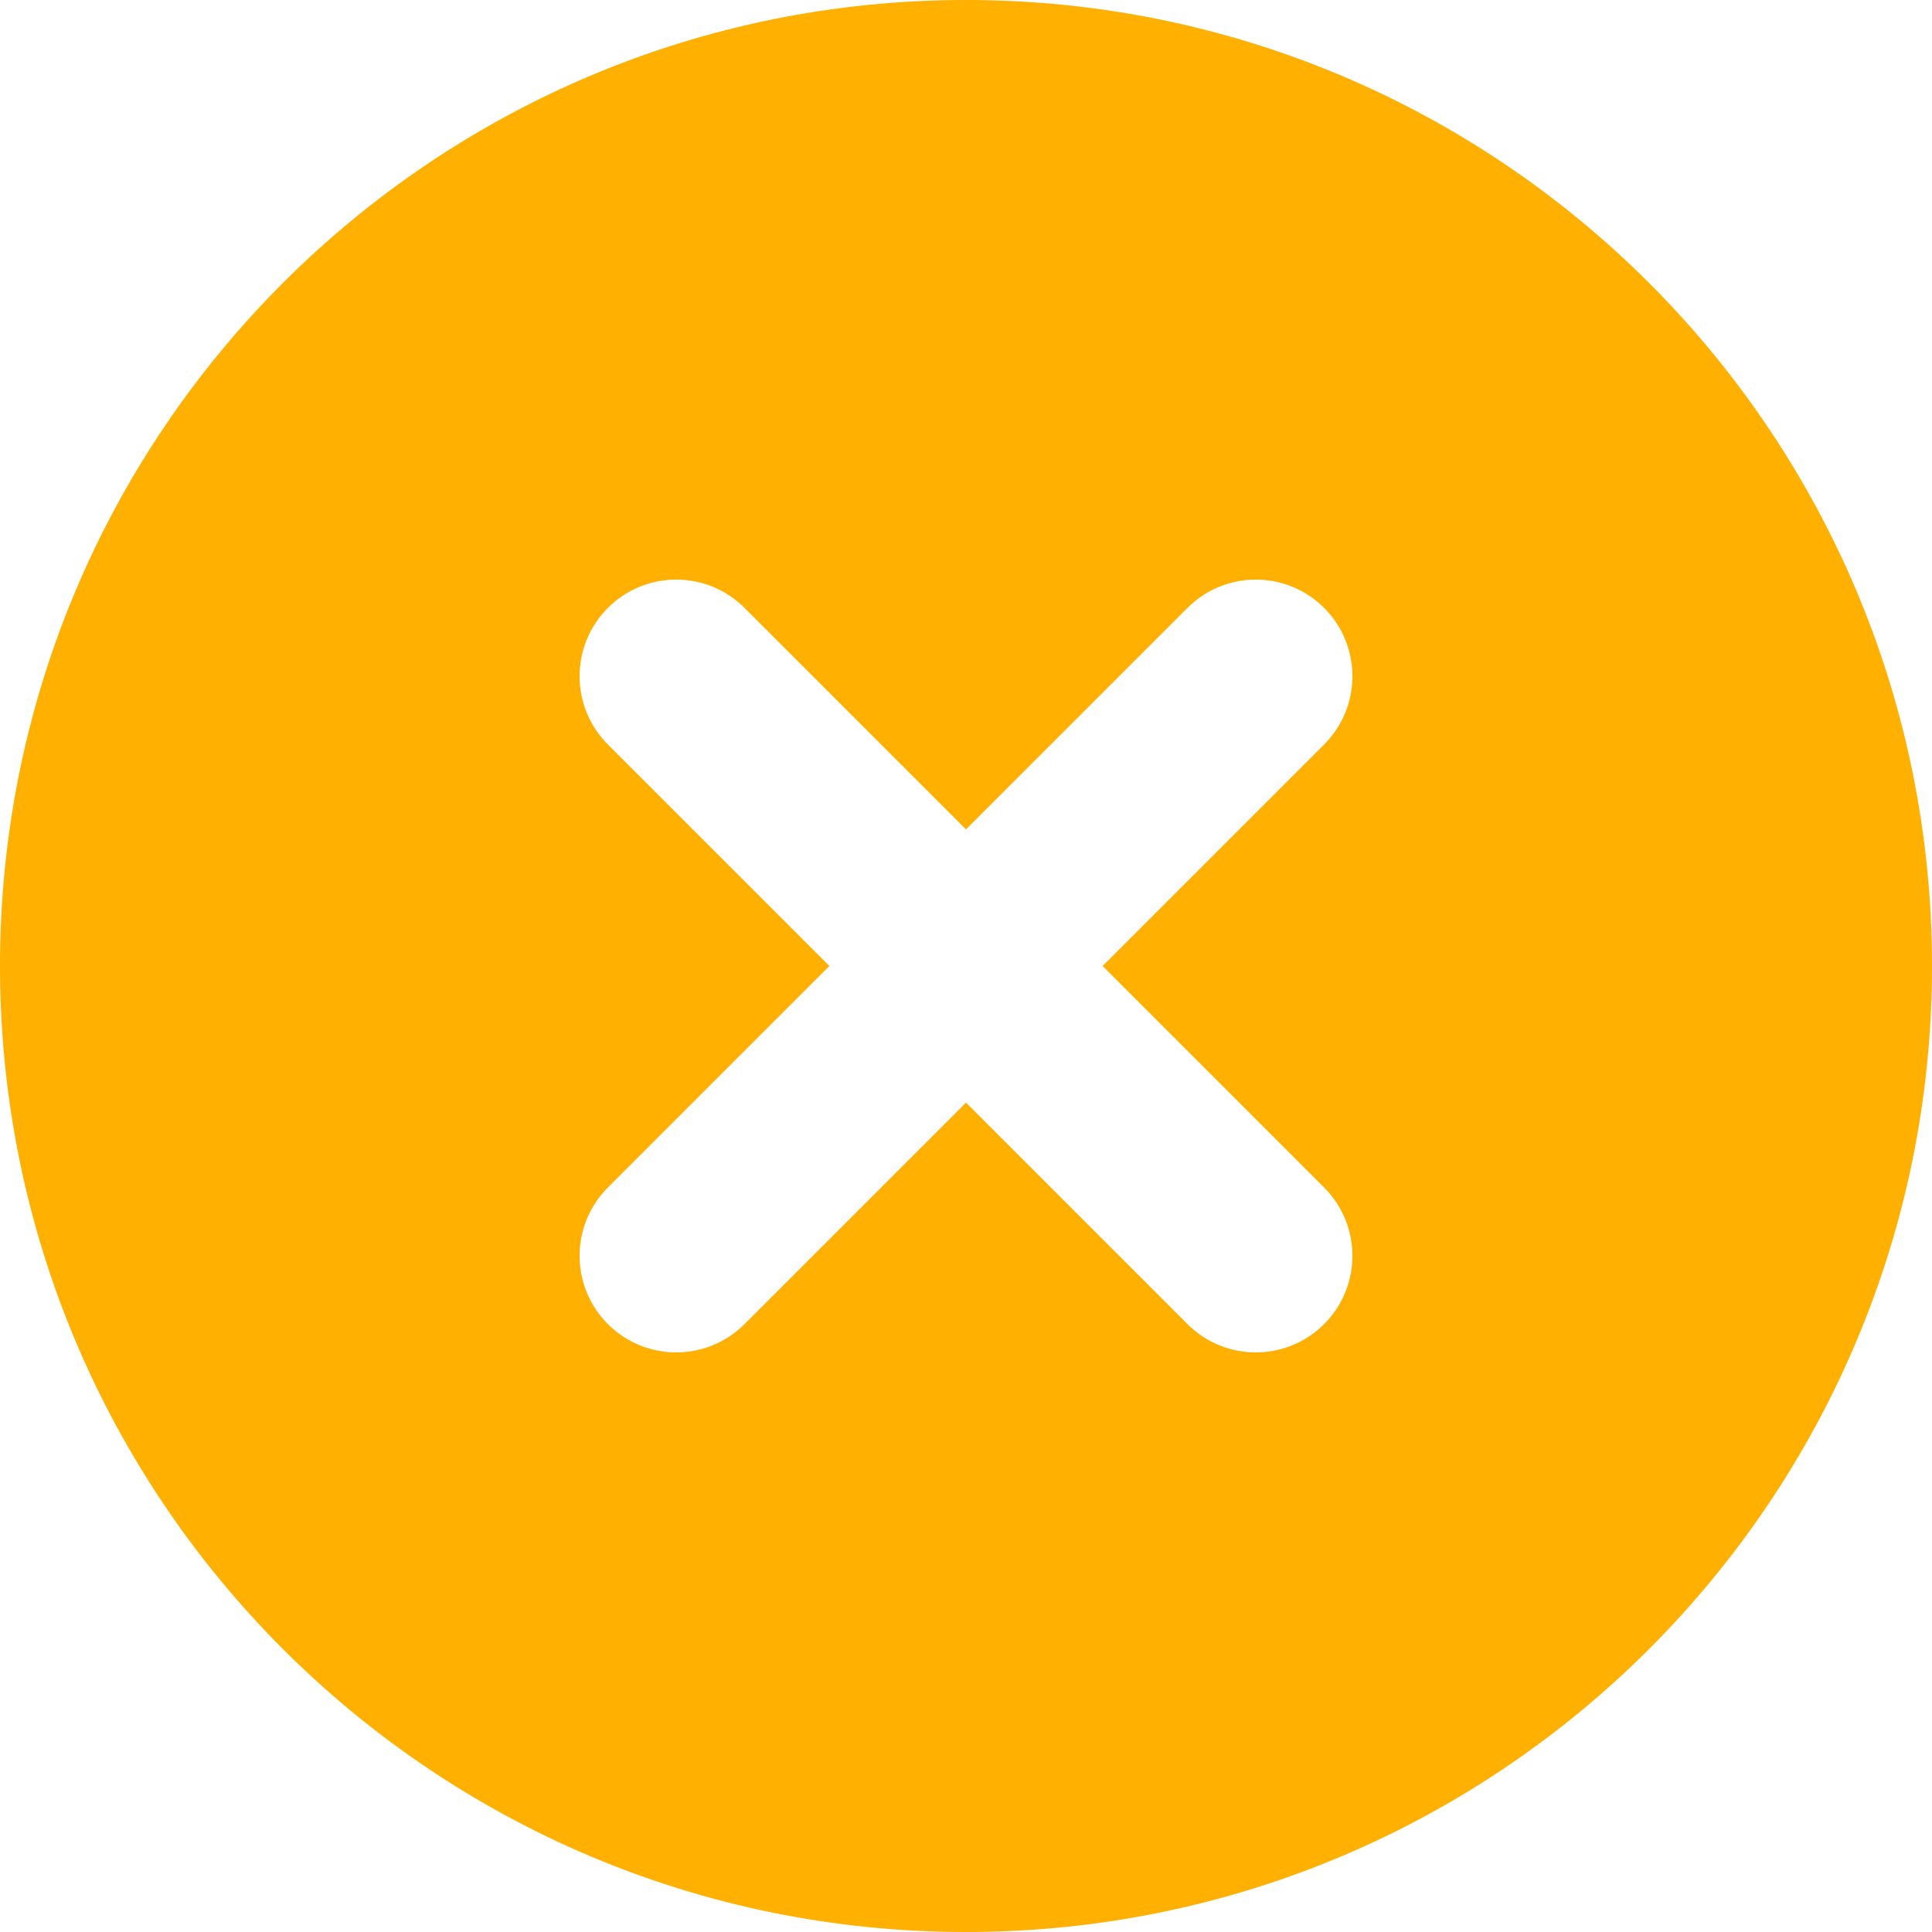 <svg width="53" height="53" viewBox="0 0 53 53" fill="none" xmlns="http://www.w3.org/2000/svg">
<path fill-rule="evenodd" clip-rule="evenodd" d="M26.5 0C11.864 0 0 11.864 0 26.5C0 41.135 11.864 53 26.5 53C41.135 53 53 41.135 53 26.5C53 11.864 41.135 0 26.5 0ZM16.676 16.676C17.711 15.641 19.389 15.641 20.424 16.676L26.5 22.752L32.576 16.676C33.611 15.641 35.289 15.641 36.324 16.676C37.359 17.711 37.359 19.389 36.324 20.424L30.248 26.5L36.324 32.576C37.359 33.611 37.359 35.289 36.324 36.324C35.289 37.359 33.611 37.359 32.576 36.324L26.5 30.248L20.424 36.324C19.389 37.359 17.711 37.359 16.676 36.324C15.641 35.289 15.641 33.611 16.676 32.576L22.752 26.5L16.676 20.424C15.641 19.389 15.641 17.711 16.676 16.676Z" fill="#FFB000"/>
</svg>
